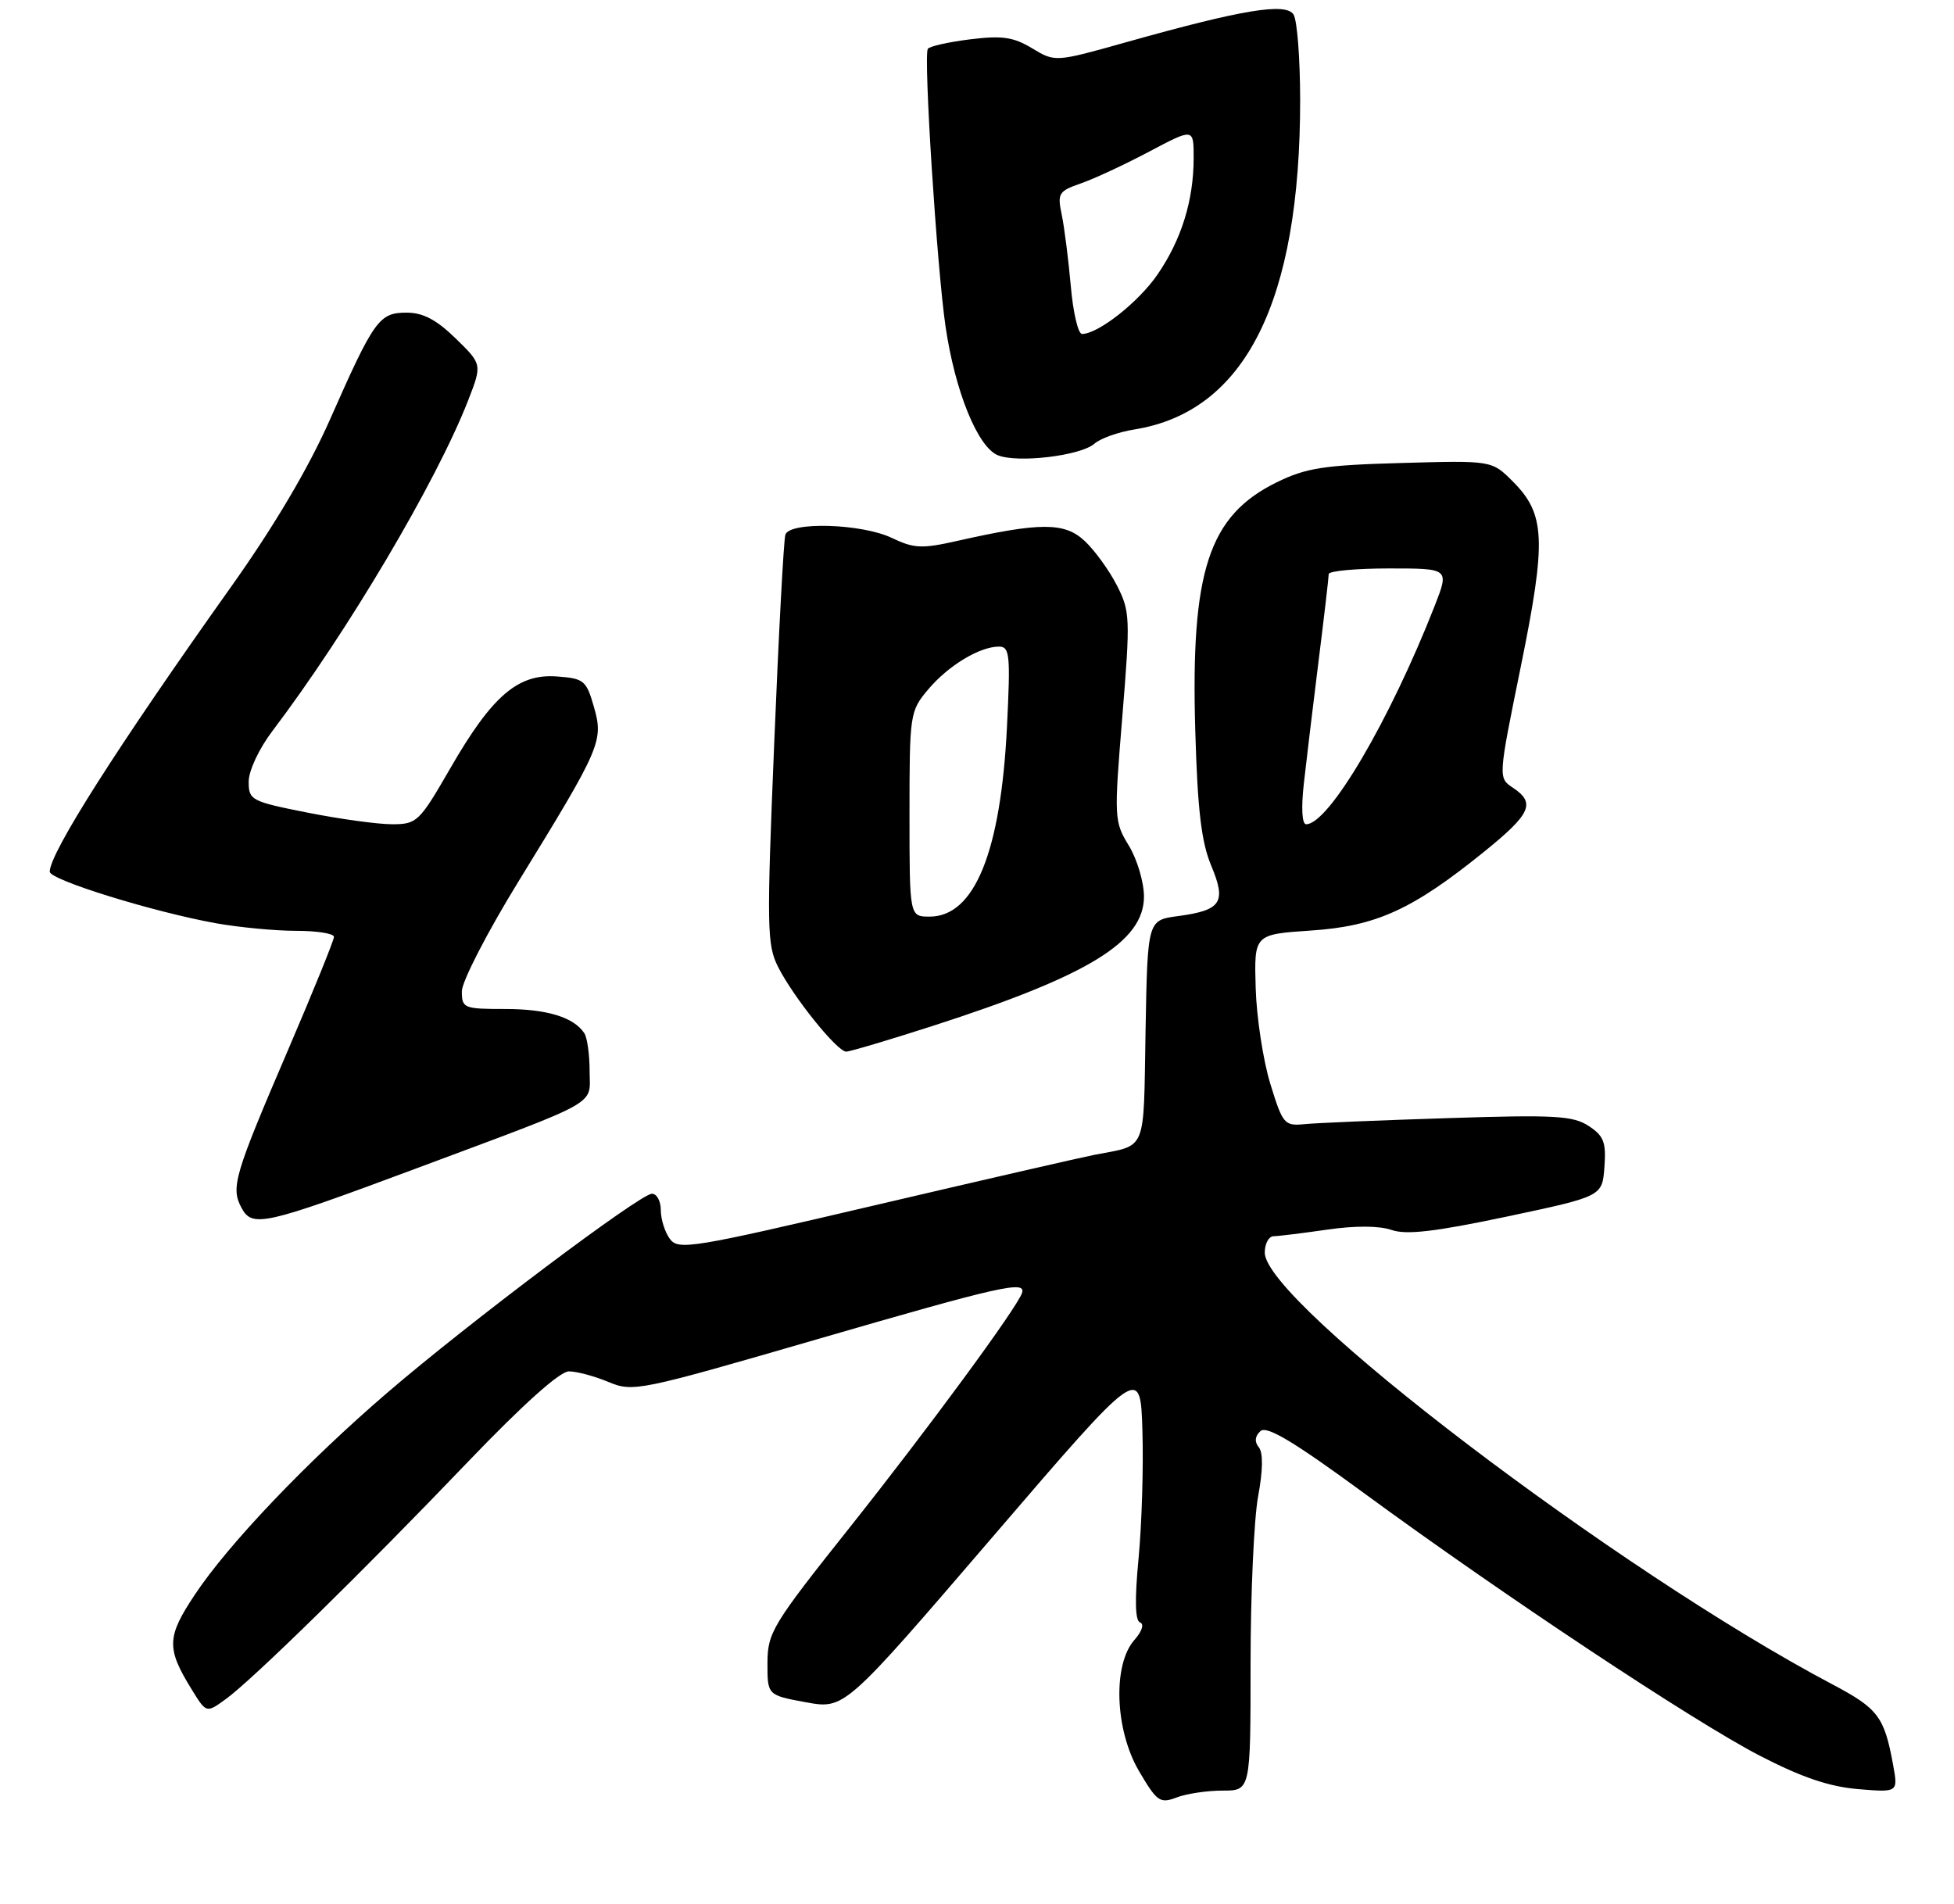 <?xml version="1.0" encoding="UTF-8" standalone="no"?>
<!DOCTYPE svg PUBLIC "-//W3C//DTD SVG 1.1//EN" "http://www.w3.org/Graphics/SVG/1.1/DTD/svg11.dtd" >
<svg xmlns="http://www.w3.org/2000/svg" xmlns:xlink="http://www.w3.org/1999/xlink" version="1.1" viewBox="0 0 275 268">
 <g >
 <path fill="currentColor"
d=" M 172.07 252.00 C 176.00 252.00 176.00 252.00 176.00 234.18 C 176.00 224.38 176.48 213.78 177.06 210.61 C 177.75 206.91 177.78 204.44 177.16 203.68 C 176.53 202.91 176.61 202.12 177.39 201.41 C 178.27 200.60 182.06 202.87 192.04 210.19 C 211.65 224.56 238.27 242.22 247.67 247.09 C 253.55 250.13 257.44 251.45 261.49 251.79 C 267.14 252.26 267.14 252.26 266.43 248.38 C 265.19 241.59 264.33 240.45 257.85 237.03 C 227.60 221.04 178.00 183.31 178.00 176.29 C 178.00 175.03 178.56 173.99 179.25 173.98 C 179.94 173.97 183.33 173.55 186.80 173.05 C 190.73 172.48 194.13 172.50 195.85 173.10 C 197.91 173.82 201.95 173.35 212.05 171.22 C 225.50 168.37 225.50 168.37 225.80 164.25 C 226.06 160.75 225.72 159.86 223.58 158.46 C 221.38 157.02 218.79 156.87 203.77 157.36 C 194.27 157.66 185.17 158.04 183.56 158.21 C 180.76 158.48 180.52 158.19 178.78 152.53 C 177.77 149.24 176.84 143.16 176.72 139.03 C 176.50 131.50 176.50 131.50 184.50 130.96 C 193.68 130.35 198.79 128.02 208.88 119.86 C 215.47 114.53 216.15 113.01 212.92 110.86 C 210.84 109.48 210.84 109.48 214.04 93.78 C 217.66 75.98 217.50 72.35 212.90 67.75 C 209.95 64.80 209.95 64.80 197.23 65.16 C 186.31 65.46 183.81 65.85 179.68 67.88 C 170.10 72.58 167.56 80.36 168.22 102.86 C 168.54 113.99 169.08 118.53 170.46 121.82 C 172.63 127.00 171.90 128.11 165.77 128.93 C 161.50 129.50 161.50 129.50 161.22 145.19 C 160.92 162.47 161.50 161.07 154.00 162.53 C 152.07 162.91 138.13 166.11 123.02 169.65 C 97.34 175.67 95.46 175.98 94.27 174.35 C 93.57 173.40 93.00 171.58 93.00 170.31 C 93.00 169.04 92.44 168.00 91.75 168.00 C 90.11 168.01 65.94 186.17 54.50 196.01 C 43.16 205.75 32.13 217.33 27.41 224.44 C 23.45 230.40 23.40 231.97 27.00 237.80 C 29.04 241.11 29.04 241.11 31.77 239.13 C 35.52 236.41 51.18 221.07 65.84 205.75 C 73.55 197.70 78.79 193.00 80.06 193.00 C 81.16 193.00 83.67 193.67 85.63 194.49 C 89.09 195.94 89.93 195.76 114.97 188.49 C 140.83 180.98 144.45 180.16 143.83 181.98 C 143.12 184.08 130.53 201.20 119.56 215.00 C 108.69 228.66 108.03 229.76 108.01 234.03 C 108.00 238.57 108.00 238.57 113.43 239.57 C 118.87 240.56 118.87 240.56 139.68 216.32 C 160.50 192.07 160.50 192.07 160.78 201.36 C 160.94 206.47 160.69 214.55 160.24 219.31 C 159.68 225.16 159.75 228.09 160.45 228.34 C 161.06 228.55 160.72 229.59 159.66 230.79 C 156.58 234.25 156.90 243.45 160.29 249.24 C 162.83 253.56 163.25 253.86 165.59 252.97 C 166.99 252.43 169.90 252.00 172.07 252.00 Z  M 58.50 164.47 C 84.91 154.61 83.00 155.68 82.98 150.74 C 82.98 148.41 82.64 146.00 82.23 145.40 C 80.73 143.15 76.96 142.00 71.07 142.00 C 65.27 142.00 65.00 141.89 65.00 139.51 C 65.00 138.14 68.56 131.23 72.91 124.15 C 84.59 105.15 84.96 104.29 83.59 99.50 C 82.52 95.75 82.19 95.48 78.36 95.20 C 72.88 94.80 69.25 97.93 63.37 108.13 C 59.00 115.70 58.68 116.00 55.16 116.00 C 53.15 116.00 47.79 115.26 43.25 114.36 C 35.34 112.79 35.00 112.61 35.00 110.01 C 35.00 108.47 36.45 105.37 38.33 102.89 C 48.88 88.97 61.40 67.83 65.87 56.39 C 67.86 51.27 67.86 51.27 64.14 47.64 C 61.43 45.00 59.54 44.00 57.23 44.00 C 53.36 44.00 52.66 44.97 46.46 59.00 C 43.43 65.86 38.61 74.01 32.58 82.50 C 16.51 105.10 7.00 120.04 7.00 122.68 C 7.00 123.83 21.57 128.35 30.43 129.94 C 33.70 130.52 38.76 131.00 41.68 131.00 C 44.61 131.00 47.00 131.38 47.00 131.85 C 47.00 132.32 44.10 139.47 40.55 147.74 C 32.96 165.41 32.46 167.12 33.98 169.97 C 35.50 172.81 37.09 172.45 58.50 164.47 Z  M 131.27 144.38 C 153.21 137.31 161.00 132.54 161.00 126.16 C 160.99 124.15 160.04 120.93 158.87 119.01 C 156.80 115.62 156.78 115.14 157.95 100.87 C 159.09 86.93 159.05 86.02 157.17 82.35 C 156.08 80.23 154.05 77.43 152.64 76.12 C 149.83 73.49 146.42 73.49 134.78 76.11 C 129.74 77.25 128.64 77.20 125.50 75.70 C 121.26 73.68 111.14 73.38 110.53 75.25 C 110.30 75.94 109.59 89.15 108.96 104.61 C 107.89 130.61 107.93 132.97 109.52 136.11 C 111.69 140.38 117.82 148.00 119.09 148.00 C 119.61 148.00 125.09 146.37 131.27 144.38 Z  M 154.03 62.44 C 154.87 61.70 157.40 60.80 159.65 60.44 C 175.23 57.95 183.00 42.47 182.98 14.00 C 182.97 8.22 182.56 2.85 182.05 2.05 C 180.97 0.33 174.83 1.35 158.50 5.94 C 148.50 8.75 148.50 8.75 145.26 6.80 C 142.61 5.20 141.03 4.98 136.50 5.54 C 133.46 5.92 130.80 6.52 130.58 6.87 C 129.95 7.89 131.86 37.71 133.08 46.00 C 134.42 55.08 137.58 62.87 140.41 64.06 C 143.16 65.21 152.09 64.15 154.03 62.44 Z  M 183.50 110.25 C 183.85 107.09 184.79 99.34 185.57 93.04 C 186.36 86.74 187.00 81.23 187.00 80.79 C 187.00 80.36 190.82 80.00 195.49 80.00 C 203.97 80.00 203.97 80.00 201.92 85.25 C 195.58 101.42 187.01 116.00 183.82 116.00 C 183.24 116.00 183.11 113.73 183.50 110.25 Z  M 128.00 114.58 C 128.00 100.48 128.06 100.08 130.62 97.04 C 133.44 93.68 137.87 91.00 140.59 91.00 C 142.11 91.00 142.22 92.14 141.72 102.25 C 140.85 119.92 137.15 129.00 130.83 129.00 C 128.00 129.00 128.00 129.00 128.00 114.58 Z  M 150.70 40.25 C 150.37 36.54 149.80 32.03 149.43 30.24 C 148.79 27.21 148.98 26.90 152.12 25.81 C 153.98 25.17 158.31 23.15 161.75 21.33 C 168.00 18.02 168.00 18.02 167.99 22.26 C 167.99 28.21 166.26 33.76 162.90 38.64 C 160.23 42.53 154.55 47.00 152.28 47.00 C 151.73 47.00 151.02 43.96 150.70 40.25 Z "/>
</g>
</svg>
